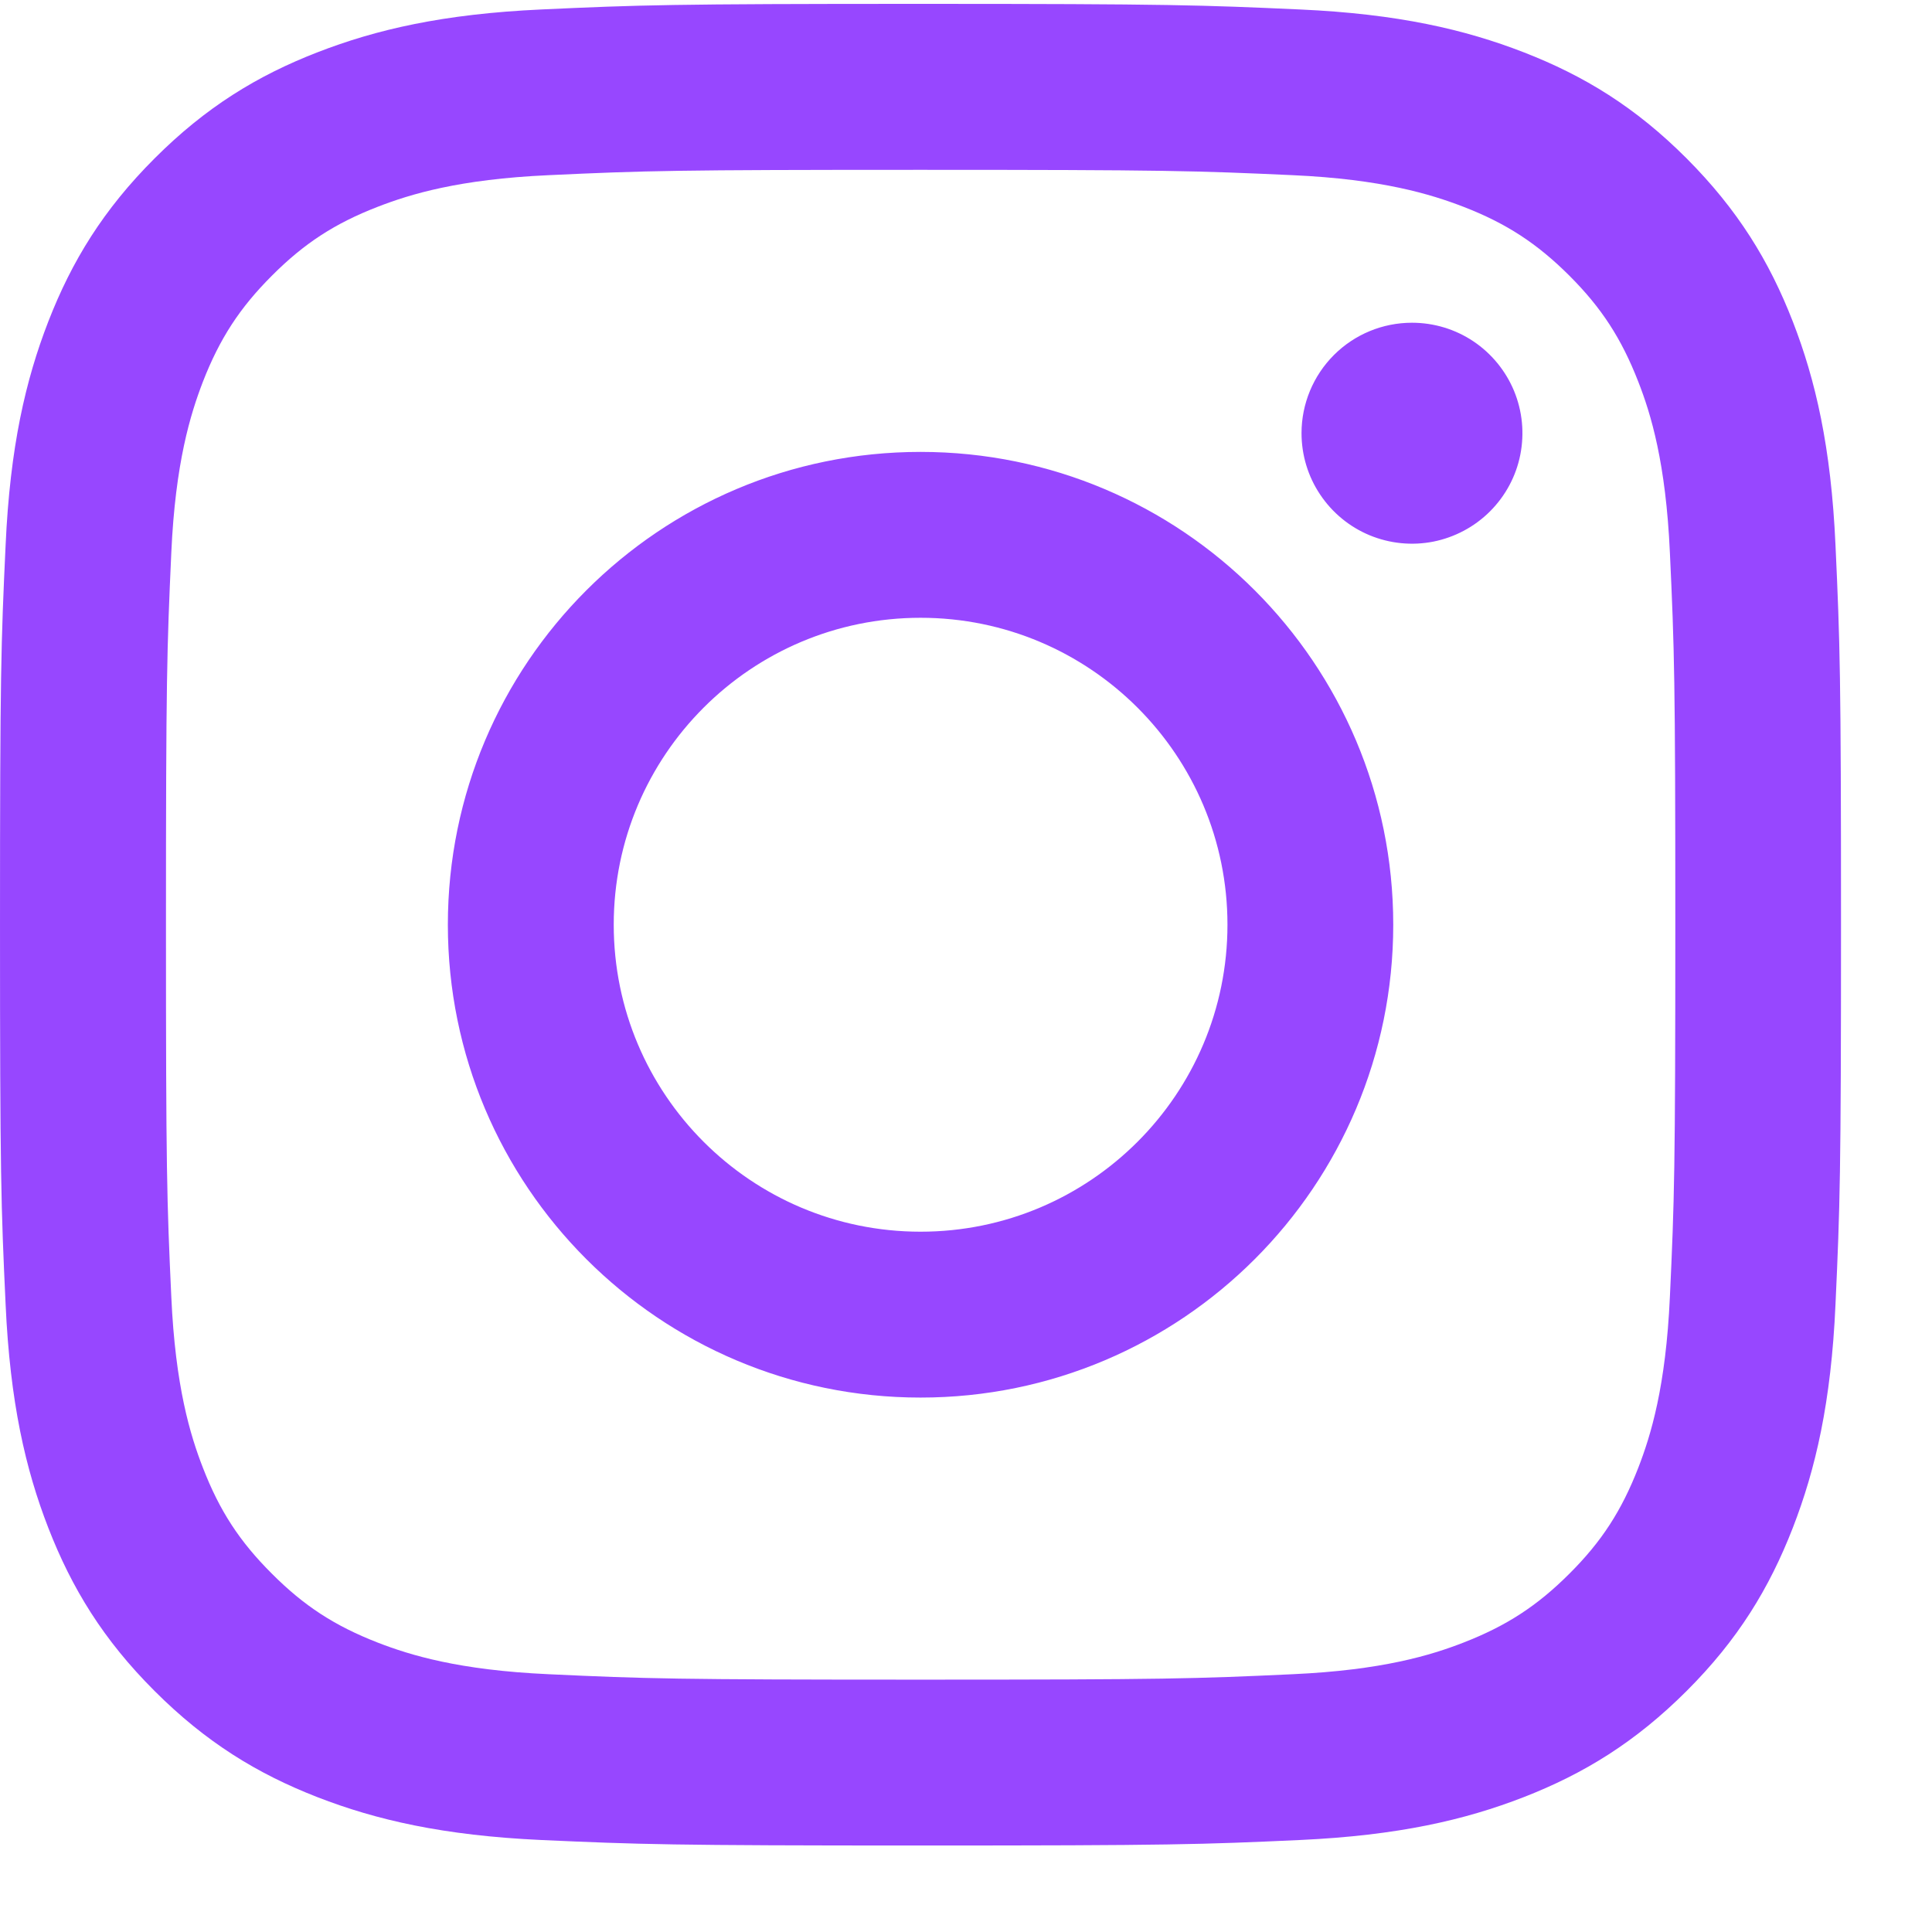 <svg width="21" height="21" viewBox="0 0 21 21" fill="none" xmlns="http://www.w3.org/2000/svg">
<path d="M6.671 10.051C6.671 8.209 8.164 6.715 10.006 6.715C11.848 6.715 13.342 8.209 13.342 10.051C13.342 11.894 11.848 13.388 10.006 13.388C8.164 13.388 6.671 11.894 6.671 10.051ZM4.868 10.051C4.868 12.89 7.168 15.191 10.006 15.191C12.844 15.191 15.144 12.89 15.144 10.051C15.144 7.213 12.844 4.912 10.006 4.912C7.168 4.912 4.868 7.213 4.868 10.051ZM14.147 4.708C14.147 4.946 14.217 5.178 14.349 5.375C14.481 5.573 14.668 5.727 14.887 5.818C15.107 5.909 15.348 5.933 15.581 5.887C15.814 5.84 16.028 5.726 16.196 5.558C16.364 5.39 16.479 5.176 16.525 4.943C16.571 4.71 16.548 4.469 16.457 4.249C16.366 4.03 16.212 3.842 16.015 3.71C15.818 3.578 15.585 3.508 15.348 3.508H15.347C15.029 3.508 14.724 3.634 14.499 3.859C14.274 4.084 14.147 4.39 14.147 4.708ZM5.964 18.198C4.988 18.154 4.458 17.991 4.105 17.854C3.638 17.672 3.305 17.456 2.955 17.105C2.604 16.755 2.387 16.422 2.206 15.955C2.069 15.603 1.906 15.072 1.862 14.096C1.813 13.041 1.804 12.724 1.804 10.051C1.804 7.379 1.814 7.063 1.862 6.007C1.906 5.031 2.07 4.501 2.206 4.148C2.388 3.681 2.605 3.347 2.955 2.997C3.305 2.646 3.638 2.429 4.105 2.248C4.458 2.111 4.988 1.948 5.964 1.904C7.018 1.855 7.335 1.846 10.006 1.846C12.677 1.846 12.994 1.856 14.05 1.904C15.025 1.948 15.555 2.112 15.908 2.248C16.375 2.429 16.708 2.647 17.059 2.997C17.409 3.347 17.625 3.681 17.807 4.148C17.945 4.5 18.107 5.031 18.151 6.007C18.2 7.063 18.21 7.379 18.21 10.051C18.21 12.724 18.2 13.04 18.151 14.096C18.107 15.072 17.944 15.602 17.807 15.955C17.625 16.422 17.409 16.756 17.059 17.105C16.709 17.455 16.375 17.672 15.908 17.854C15.556 17.991 15.025 18.154 14.05 18.198C12.995 18.247 12.678 18.257 10.006 18.257C7.334 18.257 7.018 18.247 5.964 18.198ZM5.881 0.103C4.816 0.152 4.088 0.321 3.452 0.568C2.794 0.823 2.236 1.166 1.68 1.722C1.123 2.279 0.781 2.837 0.525 3.495C0.278 4.132 0.109 4.859 0.061 5.925C0.011 6.992 6.10352e-05 7.333 6.10352e-05 10.051C6.10352e-05 12.77 0.011 13.111 0.061 14.178C0.109 15.243 0.278 15.971 0.525 16.607C0.781 17.265 1.123 17.824 1.68 18.38C2.236 18.936 2.794 19.279 3.452 19.535C4.089 19.782 4.816 19.951 5.881 20C6.948 20.048 7.289 20.06 10.006 20.06C12.723 20.06 13.065 20.049 14.131 20C15.197 19.951 15.924 19.782 16.56 19.535C17.218 19.279 17.776 18.936 18.333 18.38C18.89 17.824 19.231 17.265 19.487 16.607C19.734 15.971 19.904 15.243 19.951 14.178C20 13.11 20.011 12.77 20.011 10.051C20.011 7.333 20 6.992 19.951 5.925C19.903 4.859 19.734 4.131 19.487 3.495C19.231 2.837 18.889 2.28 18.333 1.722C17.777 1.165 17.218 0.823 16.561 0.568C15.924 0.321 15.197 0.151 14.132 0.103C13.065 0.055 12.724 0.042 10.007 0.042C7.29 0.042 6.948 0.054 5.881 0.103Z" fill="#9747FF"/>
</svg>

